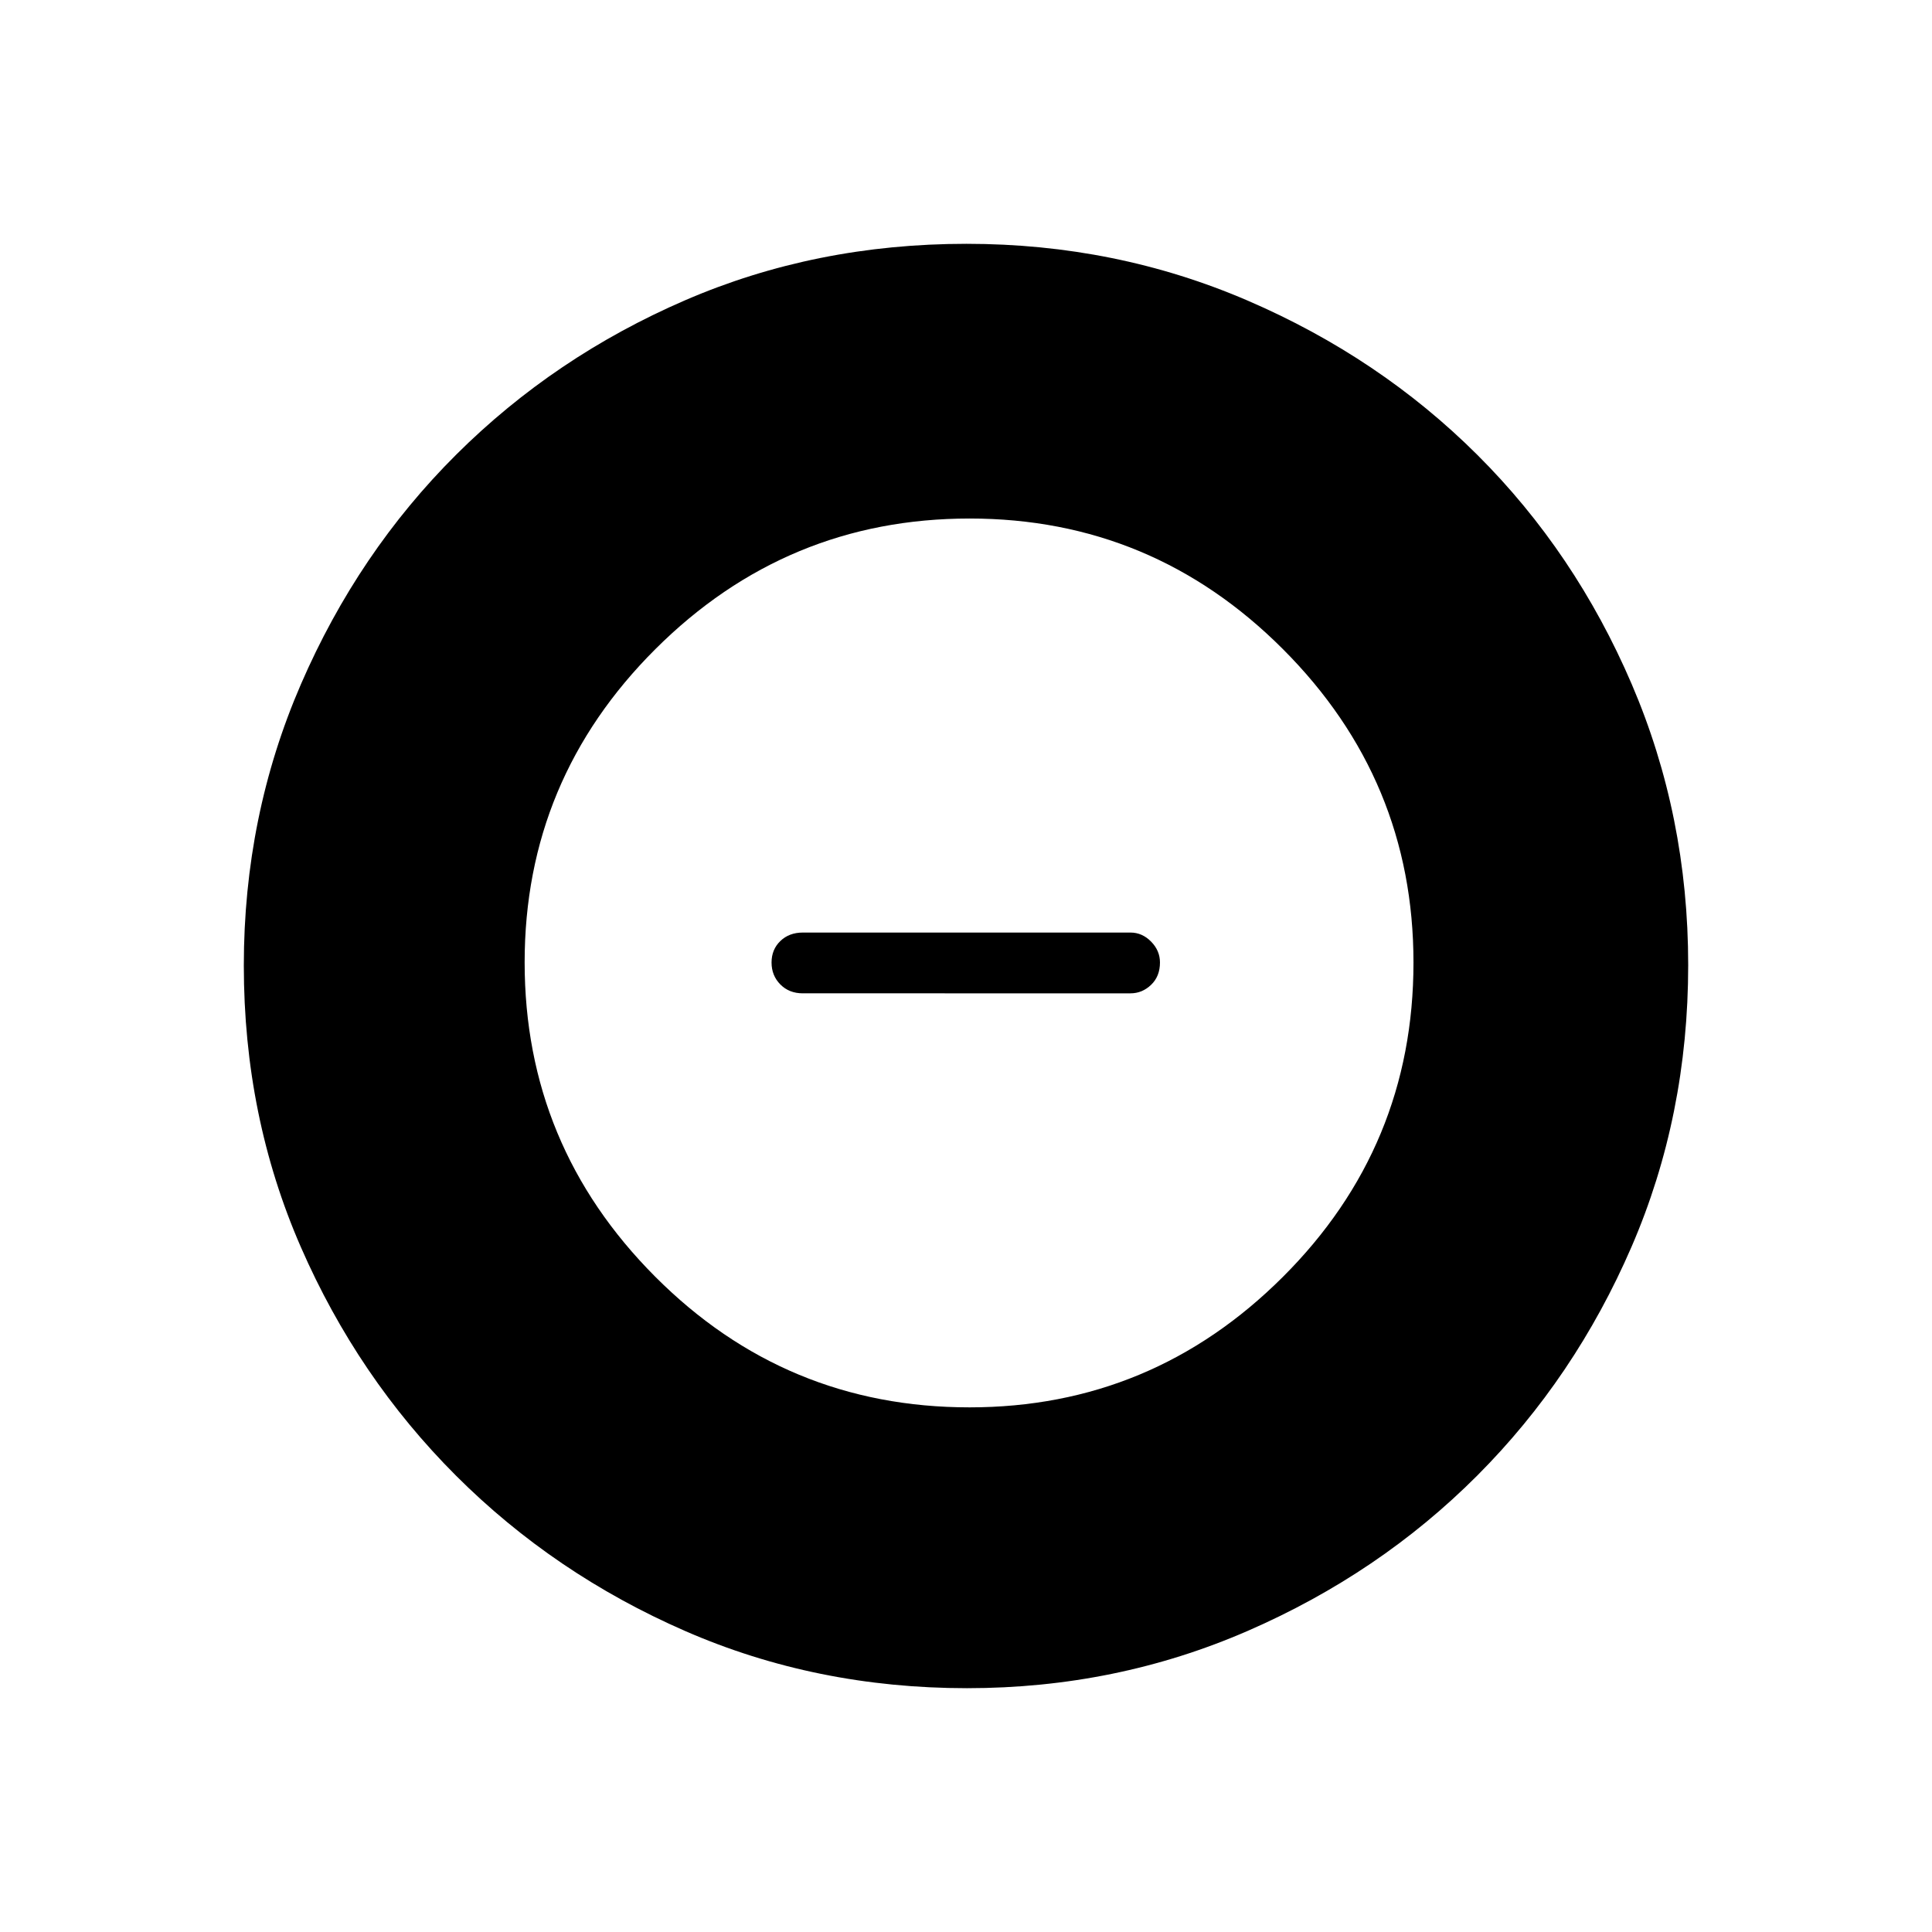 <svg xmlns="http://www.w3.org/2000/svg" height="48" viewBox="0 -960 960 960" width="48"><path d="M481.74-260.69q90.74 0 155.67-64.78 64.94-64.77 64.94-156.27 0-90.74-64.83-155.67-64.83-64.94-155.72-64.94-91.05 0-156.08 64.83-65.03 64.83-65.03 155.72 0 91.05 64.78 156.08 64.77 65.03 156.27 65.03Zm-82.82-205.73q-6.82 0-11.18-4.42-4.36-4.41-4.36-10.88 0-6.47 4.36-10.68 4.36-4.22 11.18-4.22h162.81q5.81 0 10.23 4.48 4.42 4.49 4.42 10.38 0 6.91-4.42 11.13-4.42 4.21-10.23 4.21H398.92Zm81.59 345.27q-74.96 0-140.01-28.39t-113.89-77.19q-48.84-48.81-77.15-113.68-28.31-64.87-28.31-139.84 0-74.28 28.39-139.79 28.39-65.51 77.19-114.1 48.81-48.59 113.68-76.65 64.87-28.06 139.84-28.06 74.28 0 139.8 28.26 65.52 28.25 114.1 76.69 48.58 48.43 76.64 113.85 28.06 65.42 28.06 139.54 0 74.96-28.14 140.01t-76.69 113.71q-48.55 48.65-113.97 77.14-65.42 28.5-139.54 28.5Z"/></svg>